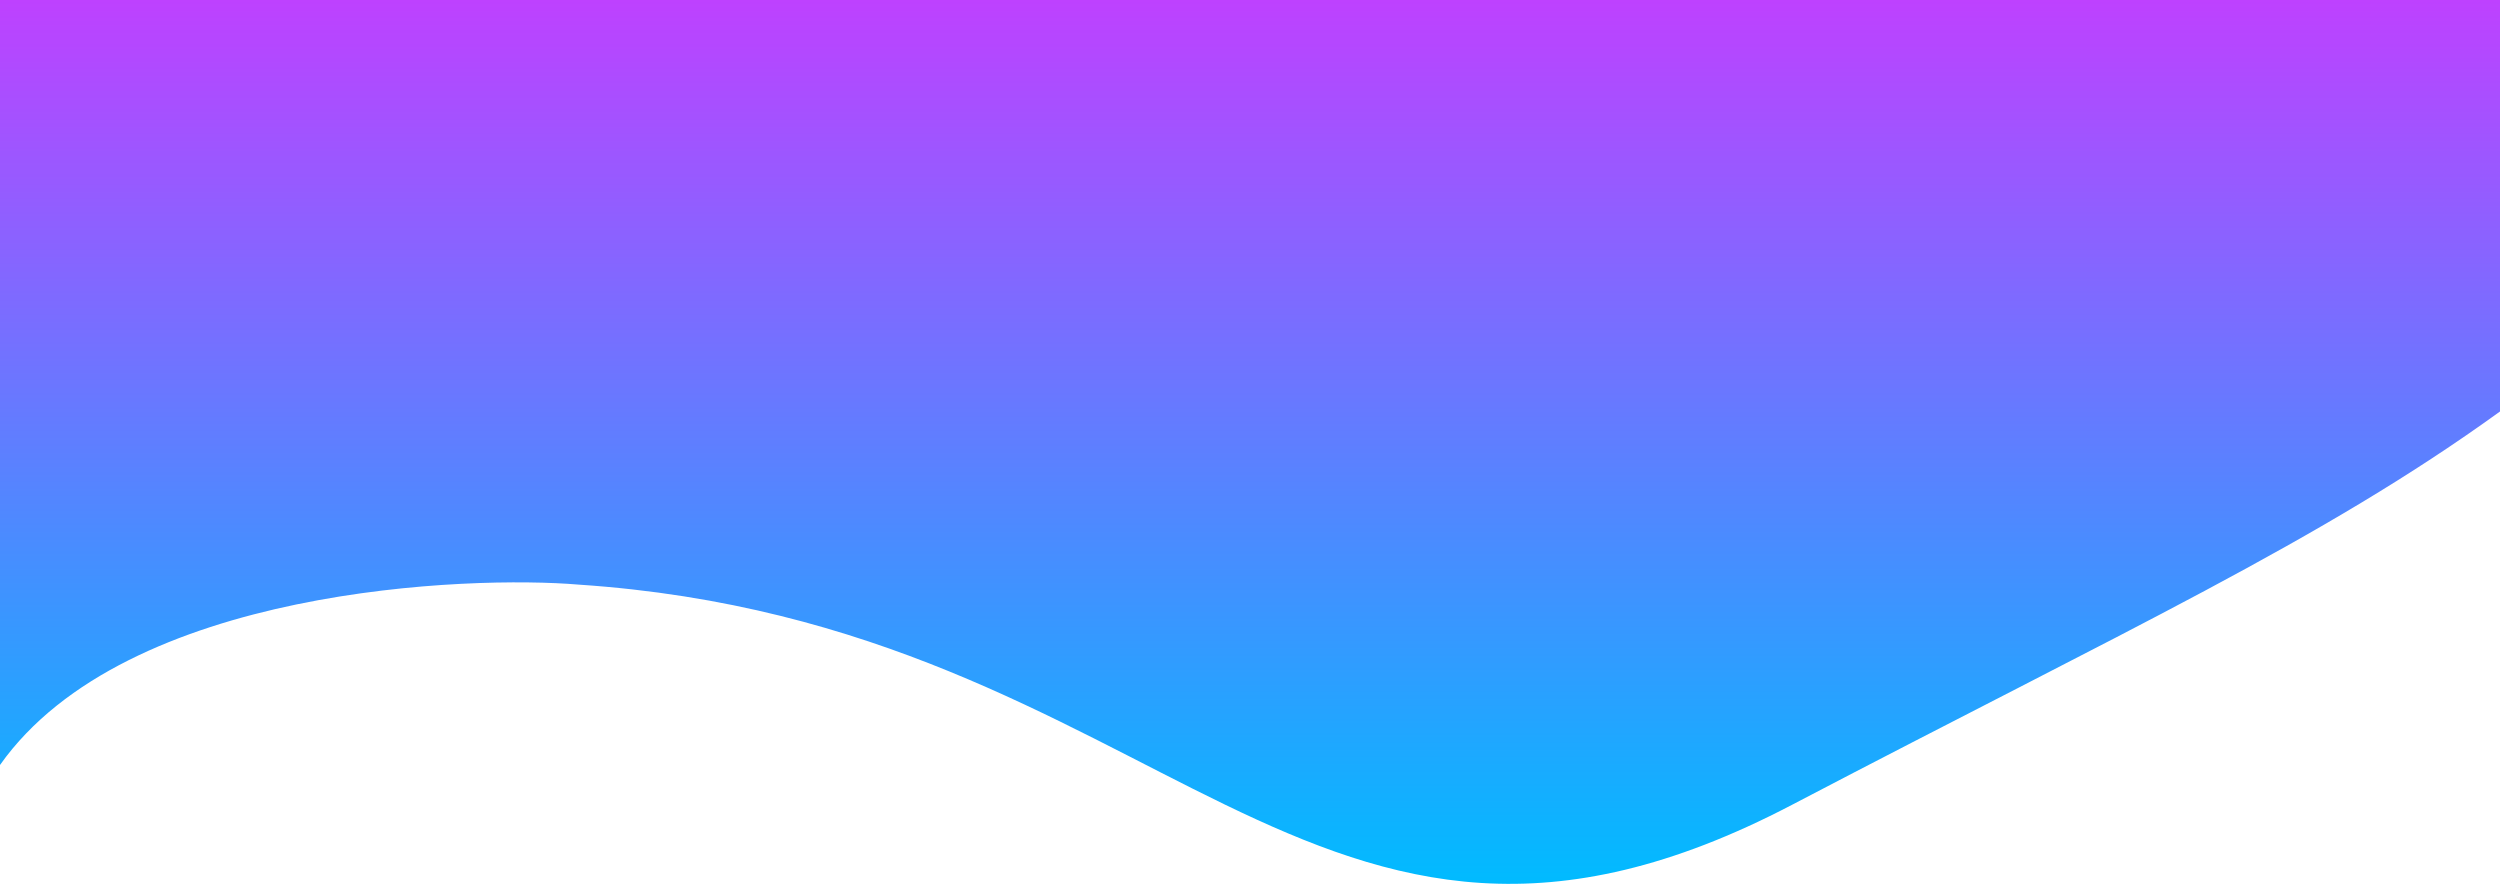 <svg id="visual" xmlns="http://www.w3.org/2000/svg" xmlns:xlink="http://www.w3.org/1999/xlink" viewBox="0 0 1980 700.01"><defs><style>.cls-1{fill:url(#Безымянный_градиент_6);}</style><linearGradient id="Безымянный_градиент_6" x1="990" y1="-0.01" x2="990" y2="700" gradientUnits="userSpaceOnUse"><stop offset="0" stop-color="#be41ff"/><stop offset="1" stop-color="#0bf"/></linearGradient></defs><path class="cls-1" d="M0,605.86C100.08,464.38,373.7,455.8,458.18,463c467.53,31.26,577.37,375.23,961,174.45C1685.3,498.2,1838.44,428.28,1980,325.89V0h-82.5C1364.76,0,615.22,0,82.5,0H0Z" transform="translate(0 0.01)"/></svg>